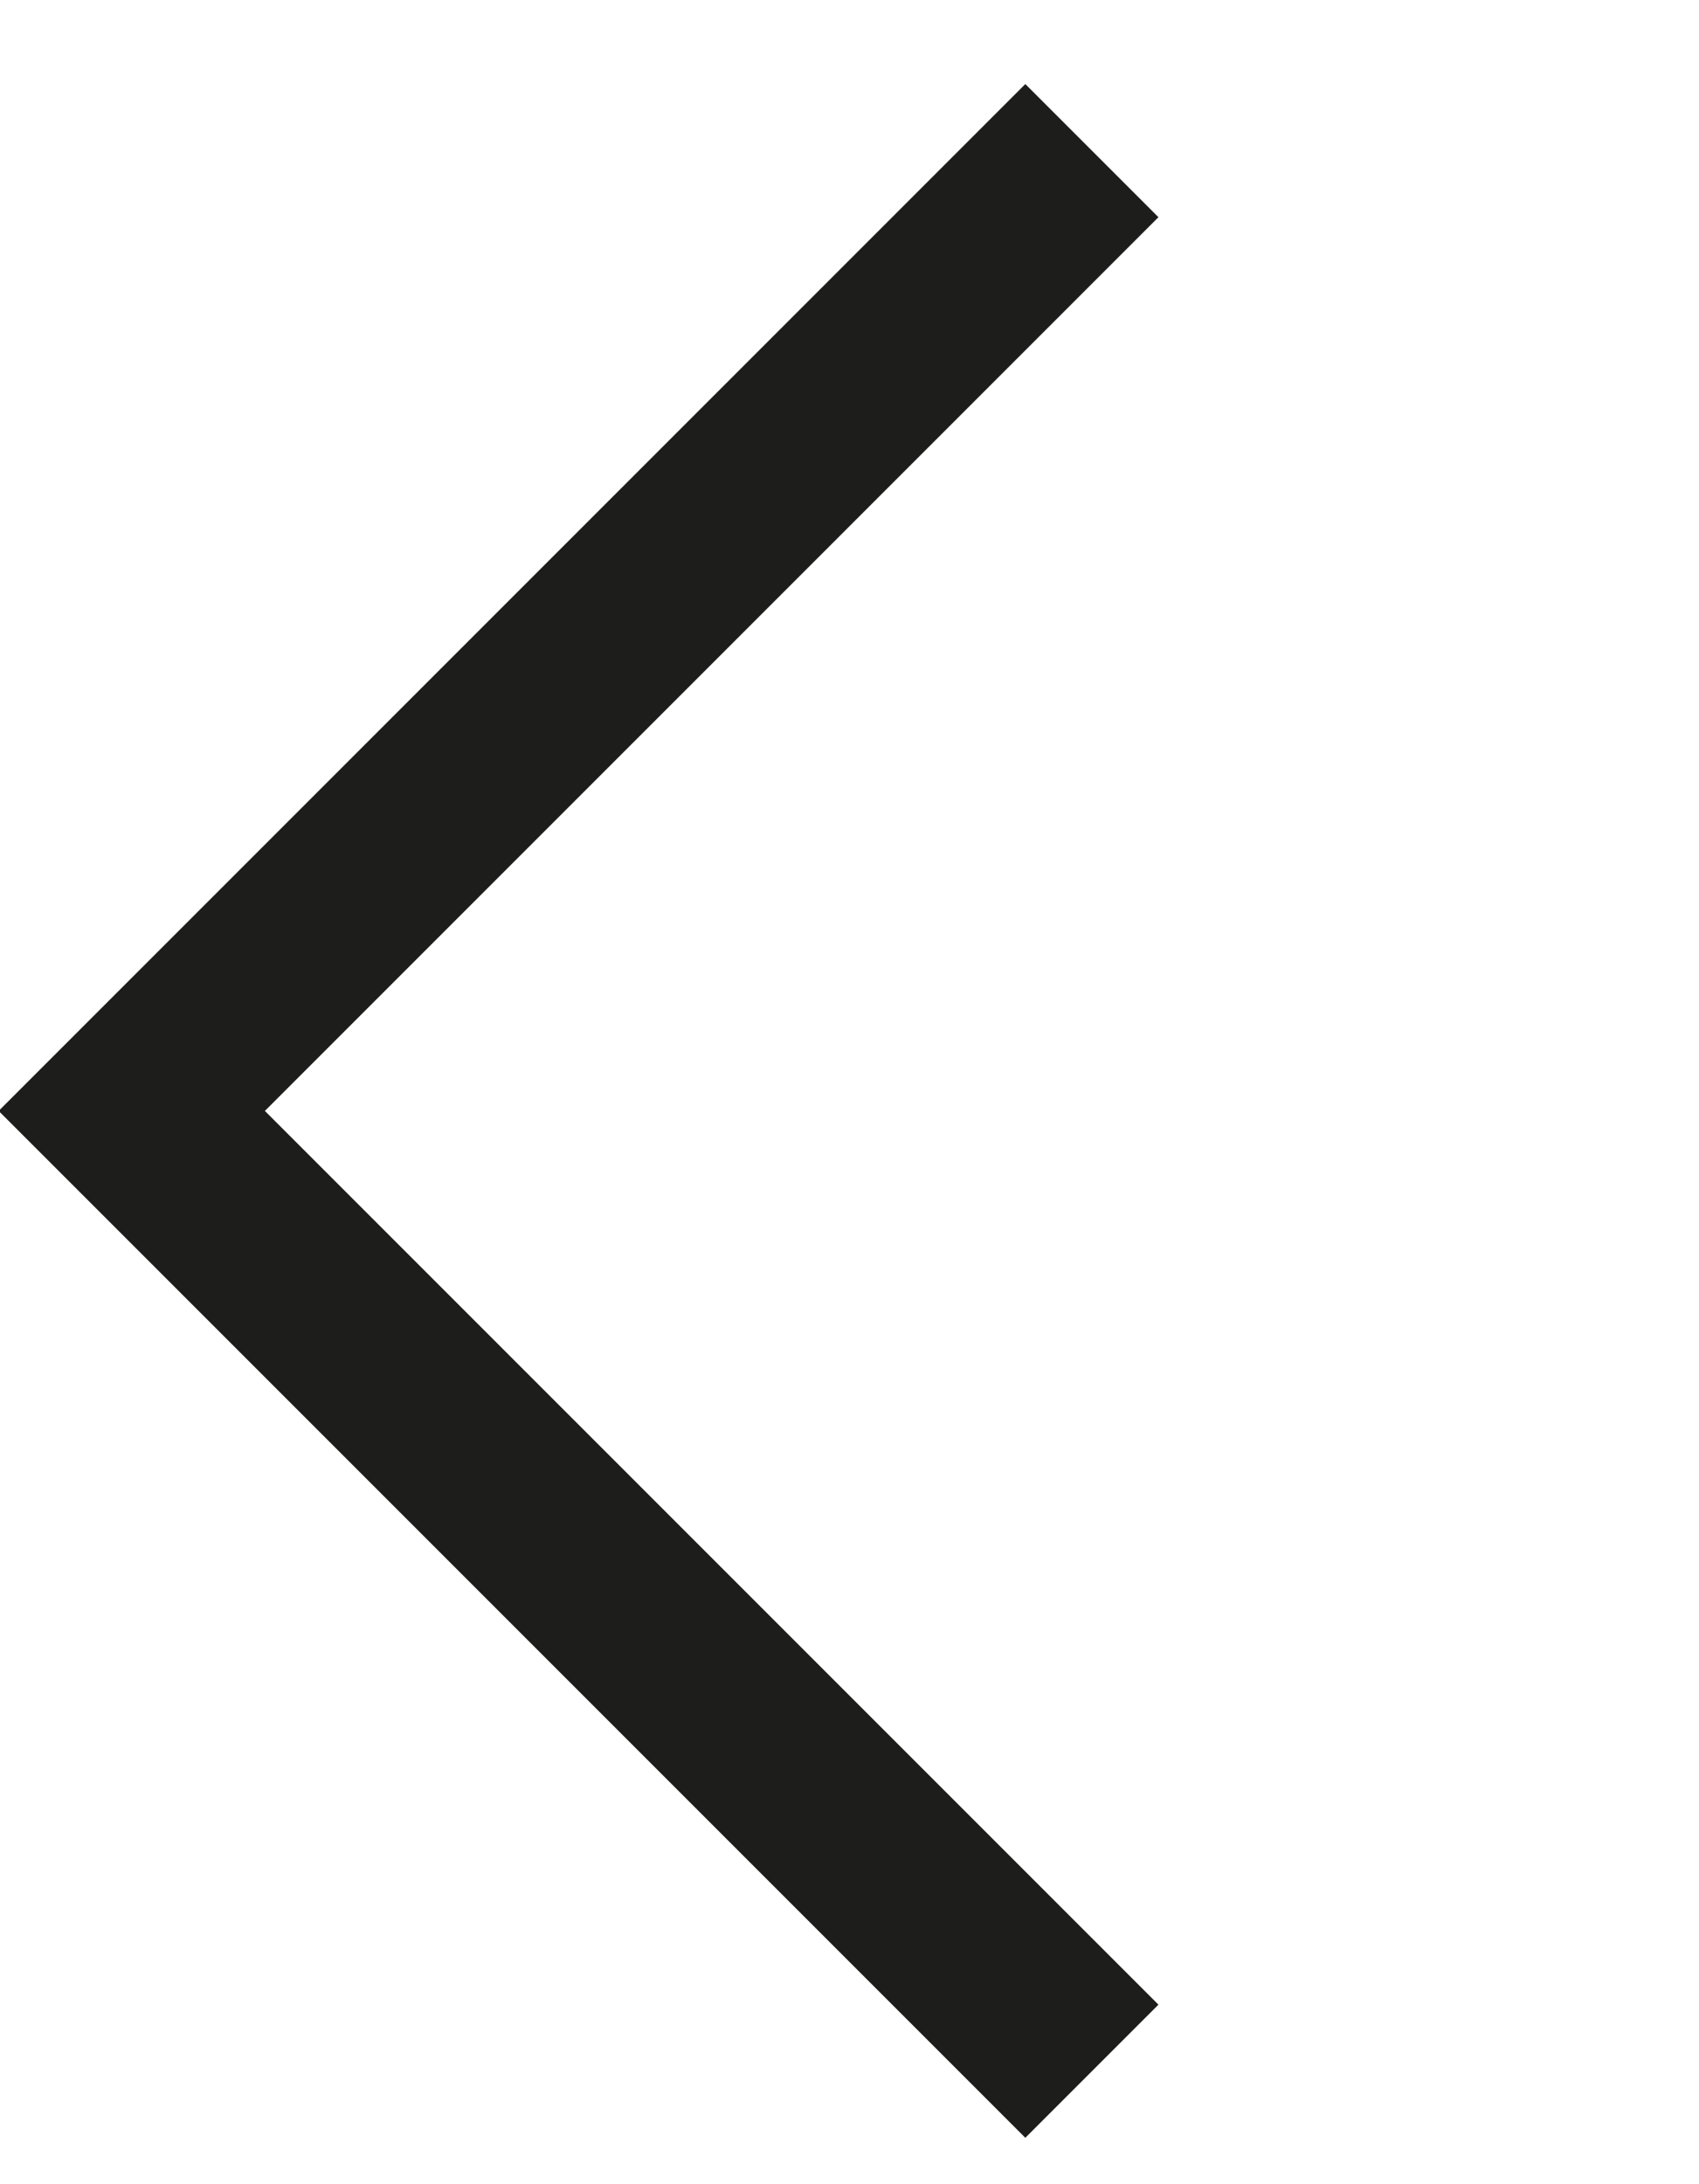 <?xml version="1.0" encoding="utf-8"?>
<!-- Generator: Adobe Illustrator 26.1.0, SVG Export Plug-In . SVG Version: 6.00 Build 0)  -->
<svg version="1.1" id="Calque_1" xmlns="http://www.w3.org/2000/svg" xmlns:xlink="http://www.w3.org/1999/xlink" x="0px" y="0px"
	 viewBox="0 0 36.1 46.4" style="enable-background:new 0 0 36.1 46.4;" xml:space="preserve">
<style type="text/css">
	.st0{fill:none;stroke:#1D1D1B;stroke-width:4;stroke-miterlimit:10;}
</style>
<g id="a">
</g>
<line class="st0" x1="23.2" y1="44" x2="1.4" y2="22.2"/>
<line class="st0" x1="1.4" y1="25" x2="23.2" y2="3.2"/>
</svg>
